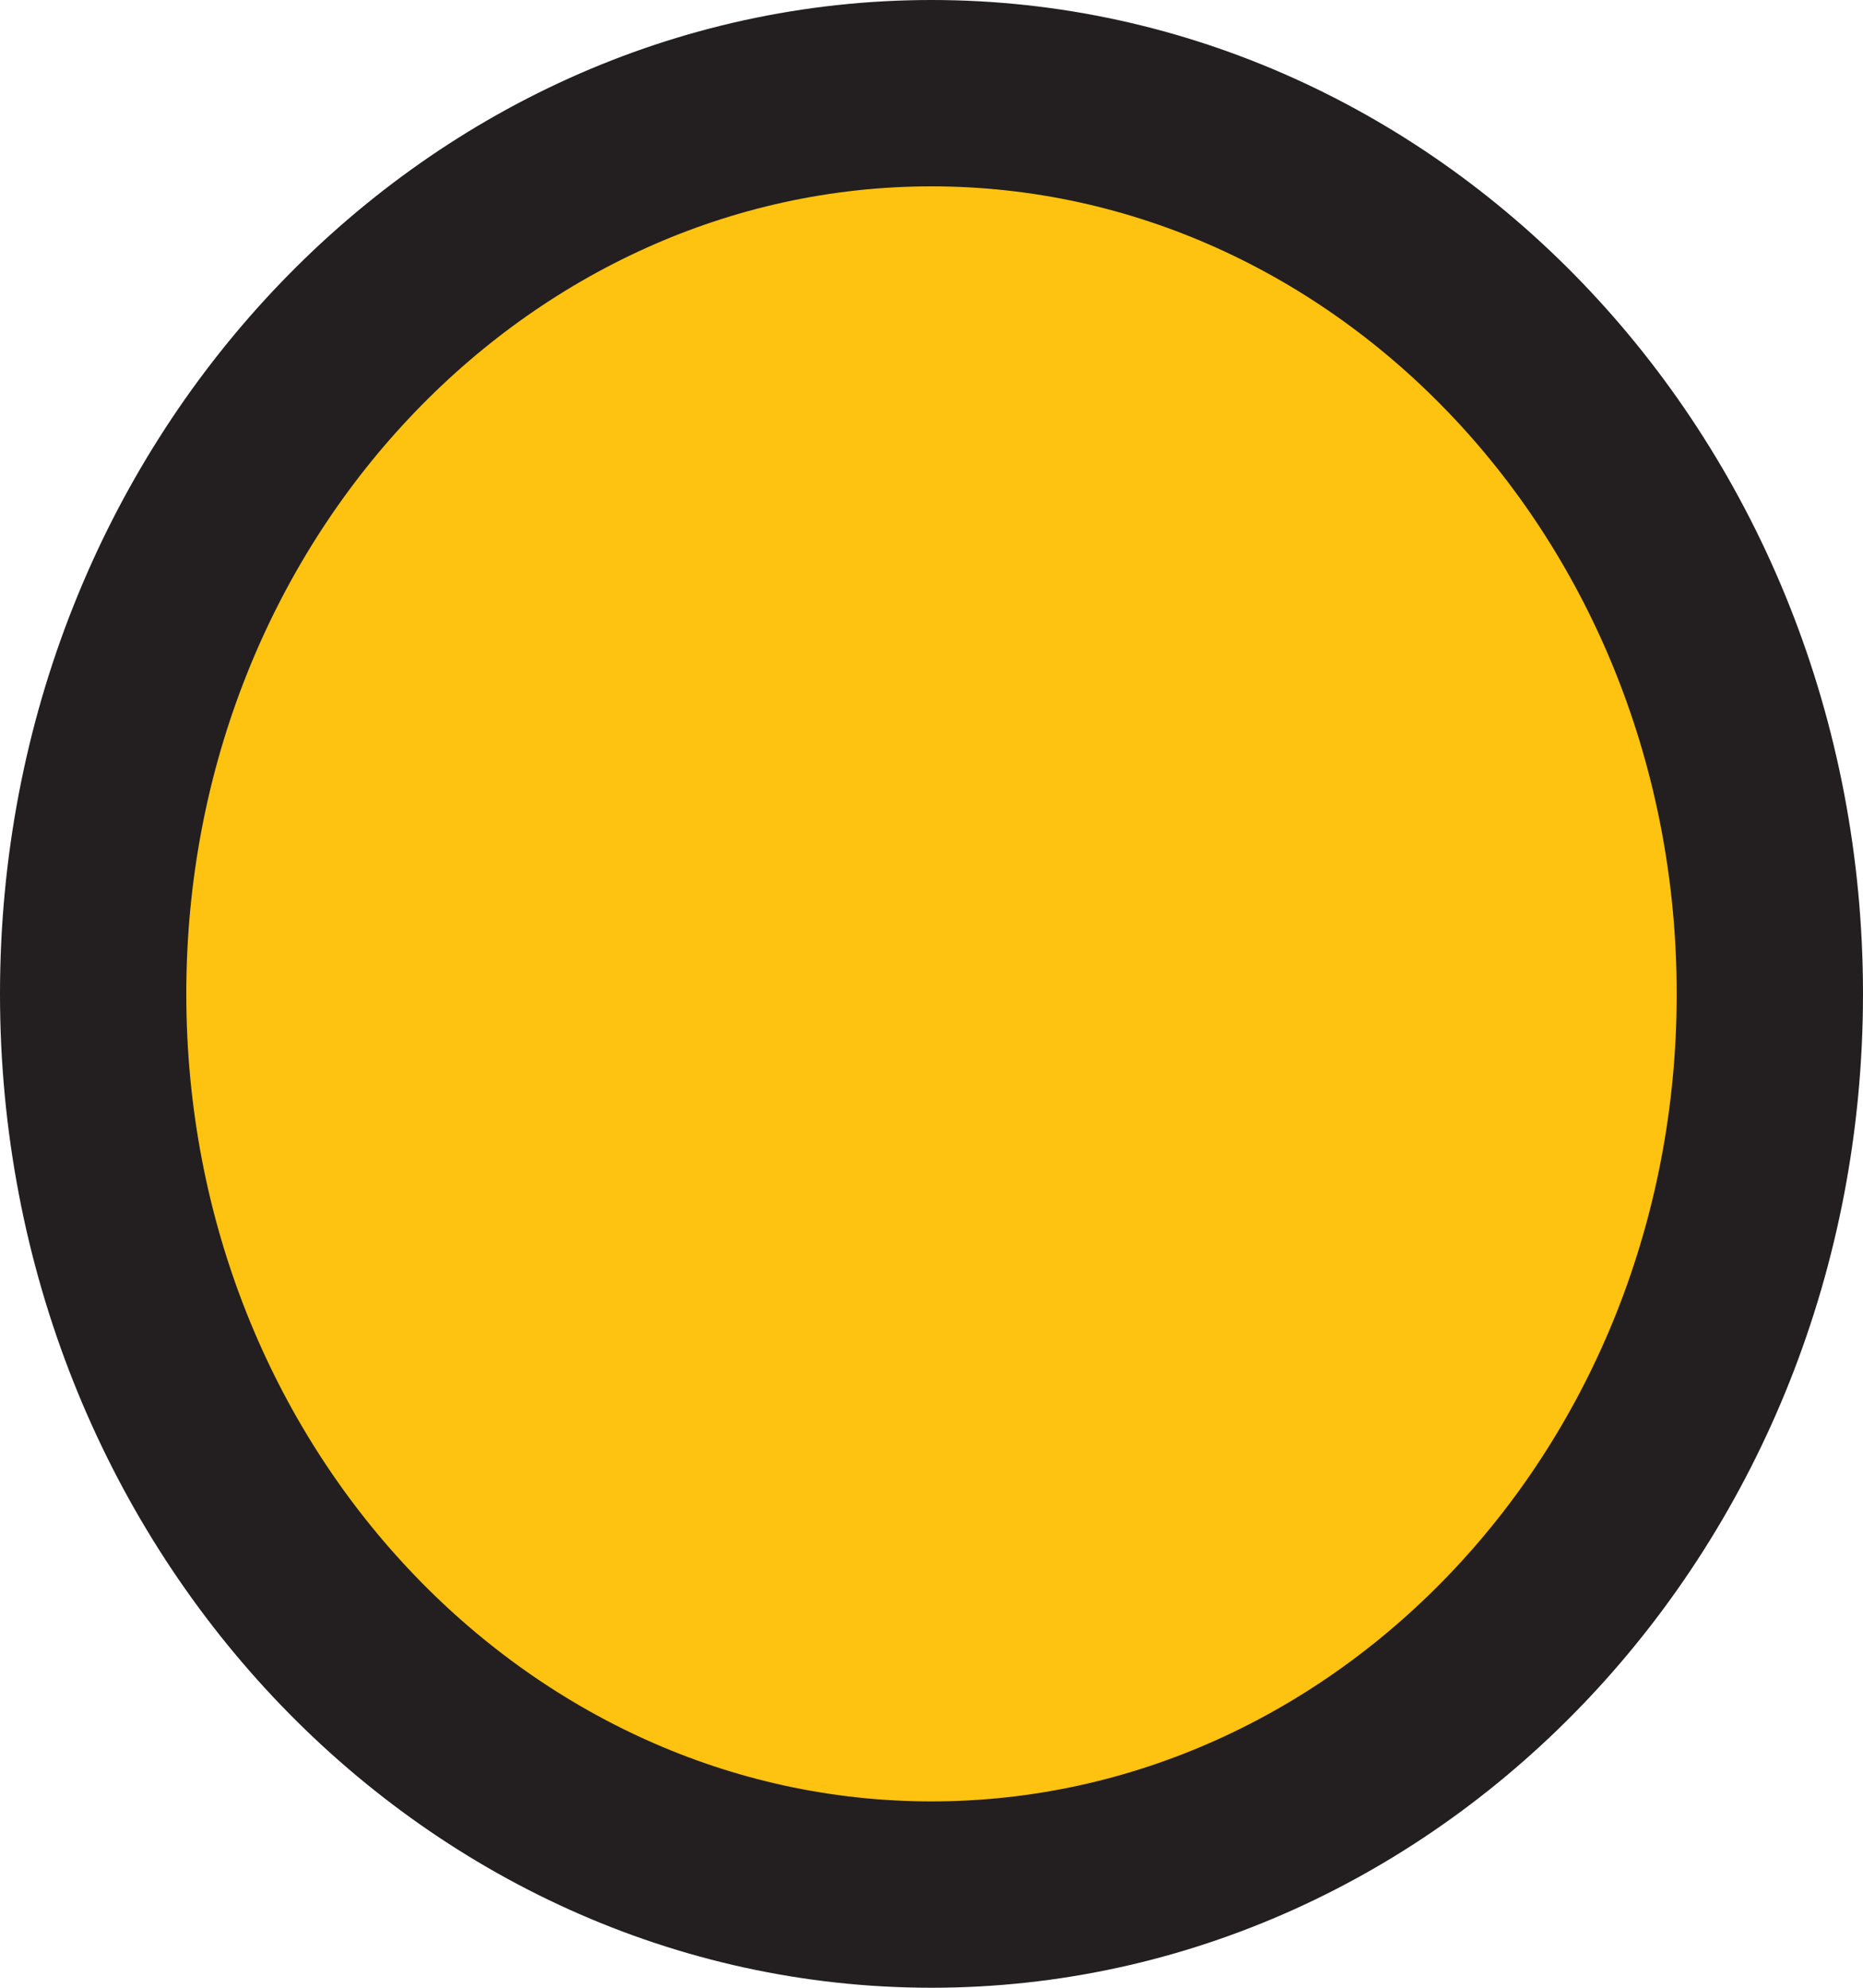 <svg width="30" height="32" viewBox="0 0 30 32" fill="none" xmlns="http://www.w3.org/2000/svg">
<path d="M28.5 16C28.5 24.101 22.366 30.5 15 30.5C7.634 30.5 1.5 24.101 1.5 16C1.5 7.899 7.634 1.5 15 1.5C22.366 1.5 28.5 7.899 28.5 16Z" fill="#FEC210" stroke="#231F20" stroke-width="3"/>
</svg>
